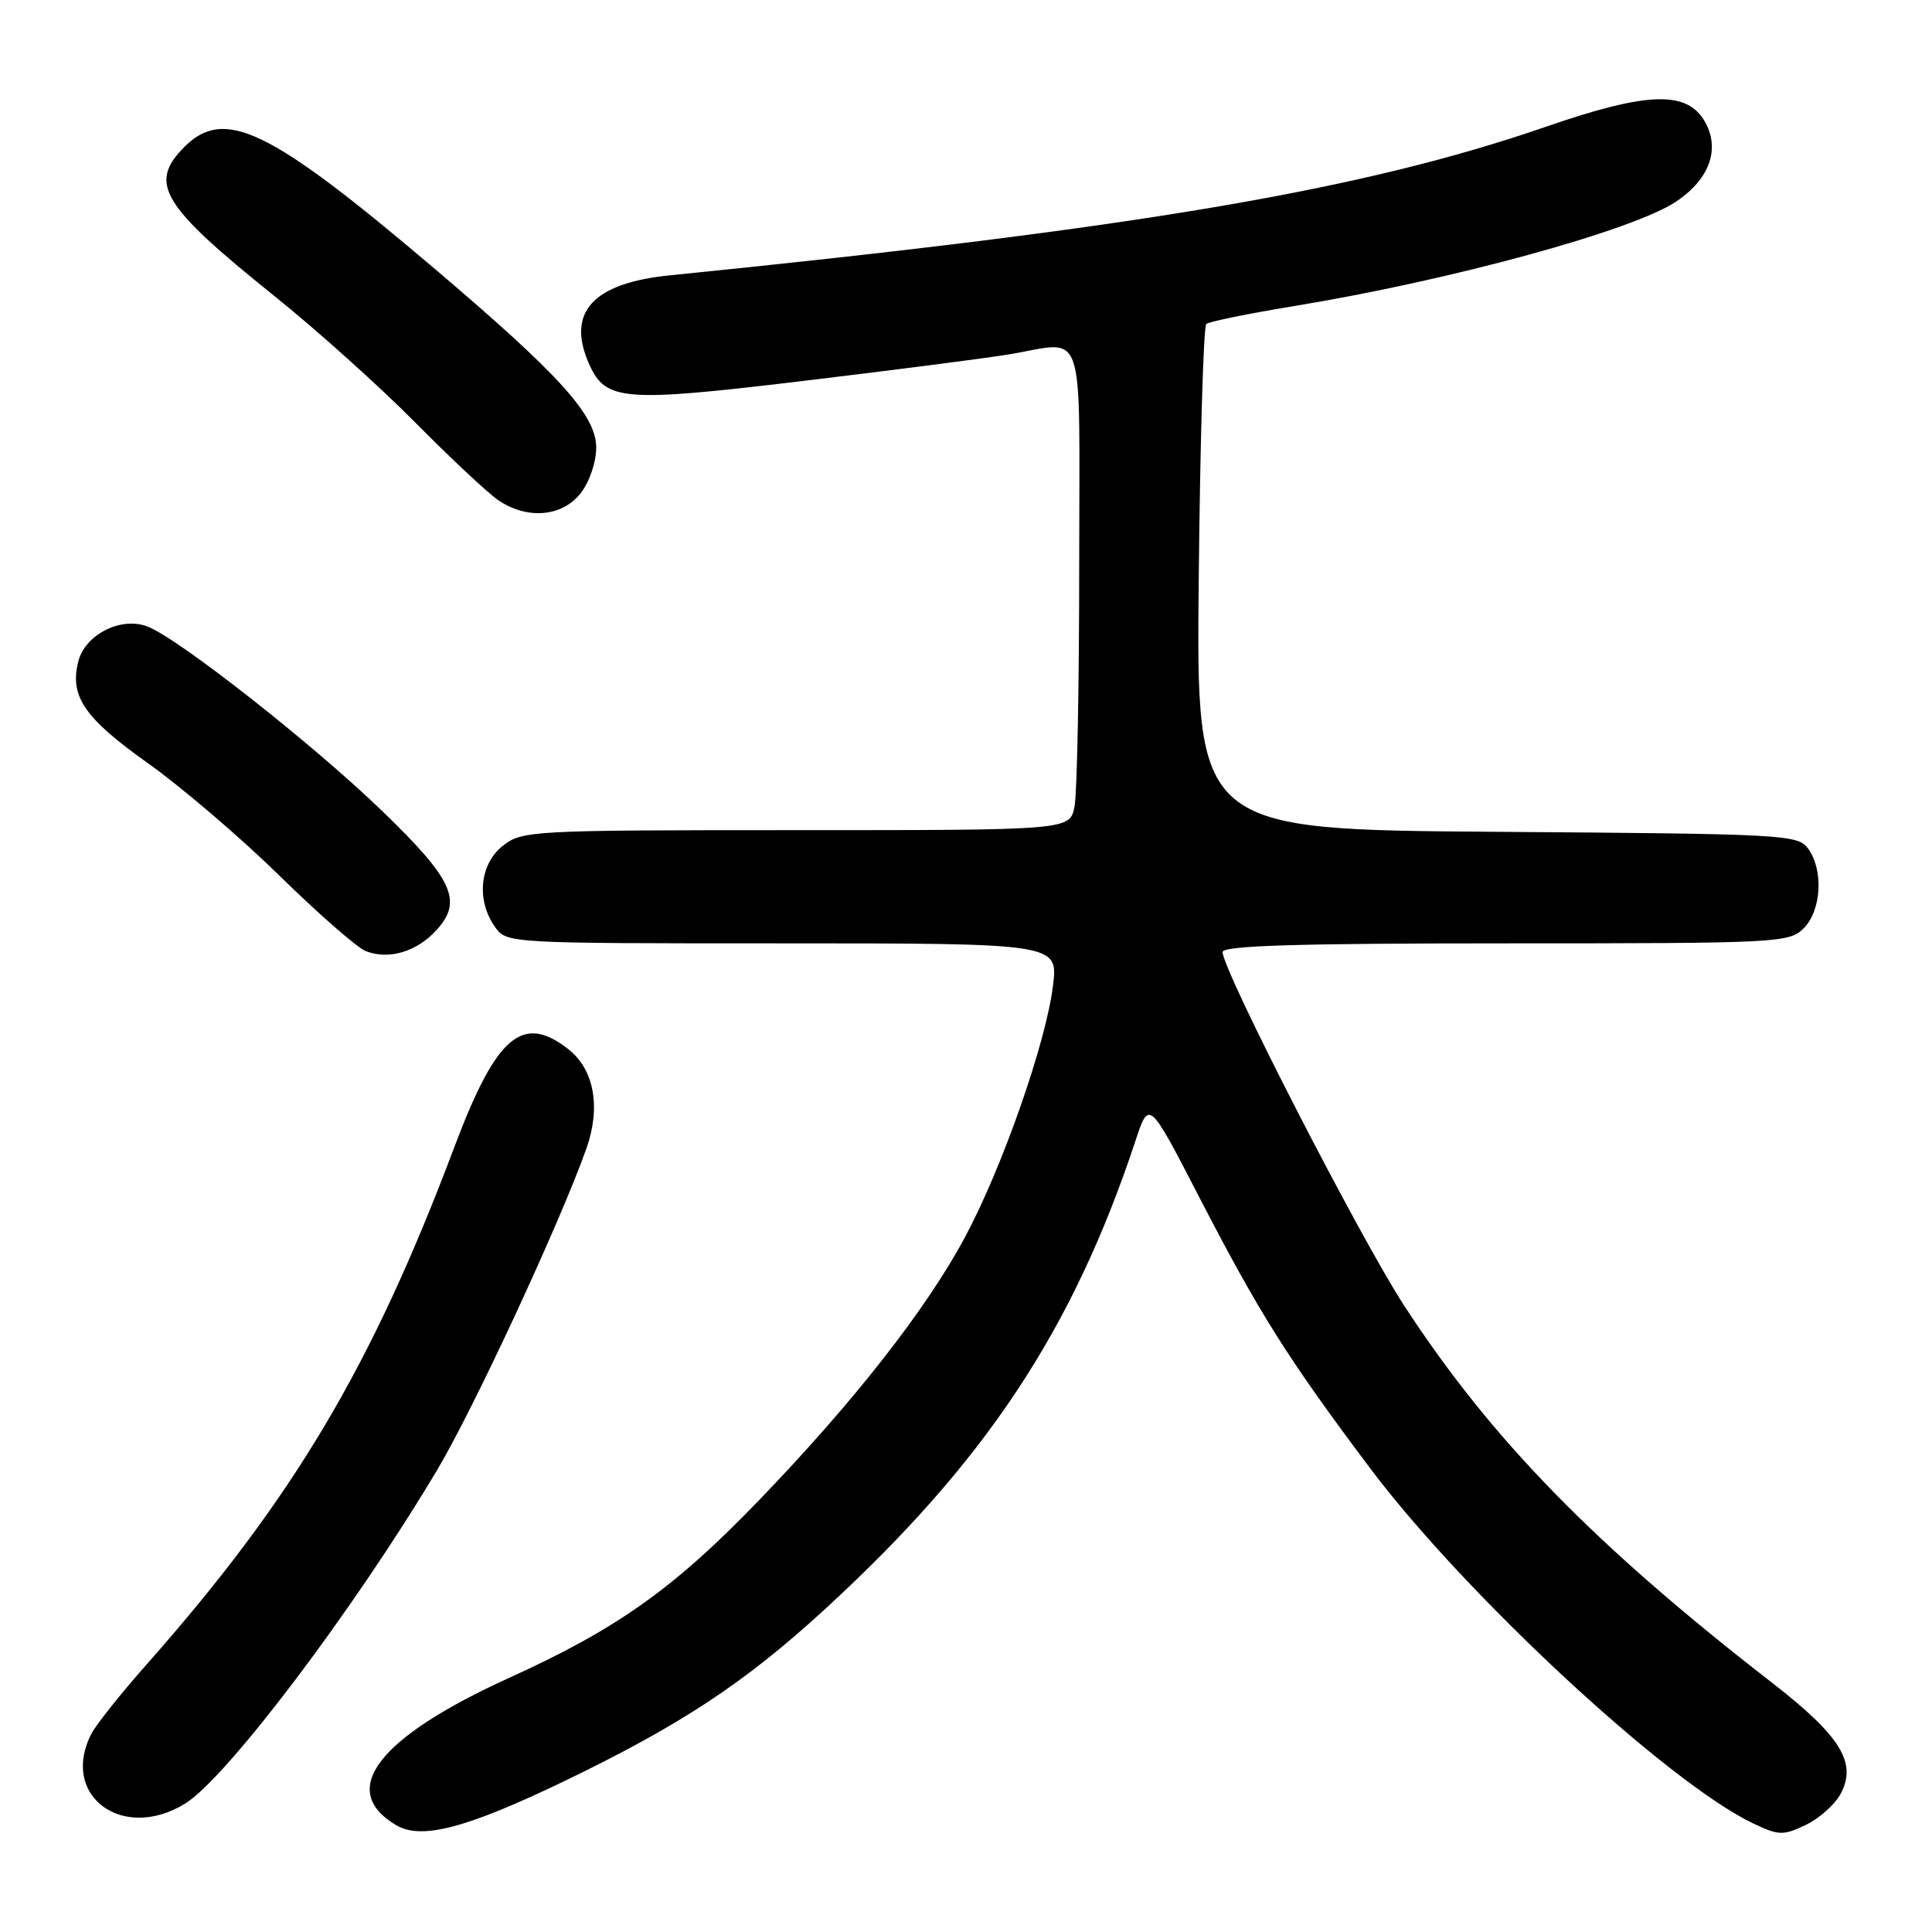 <?xml version="1.0" encoding="UTF-8" standalone="no"?>
<!DOCTYPE svg PUBLIC "-//W3C//DTD SVG 1.1//EN" "http://www.w3.org/Graphics/SVG/1.1/DTD/svg11.dtd" >
<svg xmlns="http://www.w3.org/2000/svg" xmlns:xlink="http://www.w3.org/1999/xlink" version="1.1" viewBox="0 0 256 256">
 <g >
 <path fill="currentColor"
d=" M 74.86 235.97 C 90.21 228.56 98.66 222.99 109.25 213.28 C 130.58 193.71 142.13 176.29 150.47 151.12 C 152.25 145.74 152.25 145.74 158.90 158.62 C 166.87 174.04 170.63 180.00 181.51 194.50 C 194.12 211.29 220.97 236.20 232.28 241.60 C 235.70 243.23 236.27 243.24 239.26 241.82 C 241.06 240.96 243.14 239.10 243.90 237.68 C 246.10 233.58 243.89 230.02 234.78 222.95 C 211.30 204.75 197.55 190.66 186.06 173.00 C 180.17 163.96 162.00 128.57 162.00 126.15 C 162.00 125.30 171.95 125.00 199.50 125.00 C 235.67 125.00 237.07 124.93 239.00 123.00 C 241.36 120.64 241.65 115.27 239.58 112.44 C 238.22 110.58 236.43 110.49 198.33 110.22 C 158.50 109.94 158.50 109.94 158.84 76.72 C 159.02 58.45 159.47 43.24 159.84 42.93 C 160.20 42.61 165.45 41.55 171.50 40.55 C 192.28 37.14 216.43 30.53 222.13 26.69 C 226.51 23.74 227.95 19.78 225.94 16.18 C 223.58 11.97 218.38 12.12 204.82 16.80 C 180.54 25.19 150.75 30.24 88.79 36.48 C 78.47 37.51 74.96 41.43 78.13 48.39 C 80.29 53.12 82.75 53.31 106.06 50.52 C 117.85 49.11 130.20 47.52 133.50 46.99 C 144.08 45.27 143.00 42.09 143.00 74.88 C 143.00 90.76 142.72 105.16 142.38 106.88 C 141.75 110.00 141.75 110.00 105.51 110.00 C 70.36 110.00 69.19 110.06 66.63 112.07 C 63.57 114.49 63.09 119.25 65.56 122.78 C 67.11 125.00 67.11 125.00 103.67 125.00 C 140.23 125.00 140.23 125.00 139.52 130.67 C 138.58 138.22 132.80 154.73 127.87 163.92 C 122.78 173.44 113.15 185.74 100.62 198.74 C 89.35 210.45 81.81 215.81 67.50 222.31 C 50.04 230.24 44.68 237.23 52.50 241.85 C 55.83 243.83 61.84 242.24 74.86 235.97 Z  M 24.54 238.98 C 30.06 235.56 46.87 213.32 57.91 194.81 C 62.73 186.74 74.20 162.04 77.69 152.22 C 79.64 146.73 78.74 141.73 75.33 139.04 C 69.23 134.25 65.77 137.21 60.20 152.00 C 49.25 181.10 38.91 198.50 19.47 220.50 C 16.06 224.35 12.77 228.48 12.14 229.68 C 7.86 237.88 16.20 244.13 24.54 238.98 Z  M 57.82 123.26 C 61.35 119.41 60.06 116.56 50.68 107.50 C 41.49 98.61 23.62 84.57 19.53 83.01 C 16.01 81.67 11.27 84.08 10.37 87.66 C 9.21 92.28 11.18 95.14 19.60 101.13 C 24.05 104.29 31.91 111.01 37.05 116.05 C 42.19 121.09 47.32 125.57 48.45 126.02 C 51.50 127.22 55.20 126.13 57.82 123.26 Z  M 76.93 65.37 C 78.10 63.87 79.00 61.26 79.00 59.32 C 79.00 55.02 74.20 49.71 57.50 35.53 C 35.74 17.06 29.76 14.15 24.45 19.45 C 19.62 24.29 21.36 27.18 36.34 39.21 C 41.93 43.69 50.31 51.22 54.97 55.93 C 59.63 60.64 64.58 65.28 65.97 66.24 C 69.80 68.88 74.45 68.51 76.93 65.37 Z "/>
</g>
</svg>